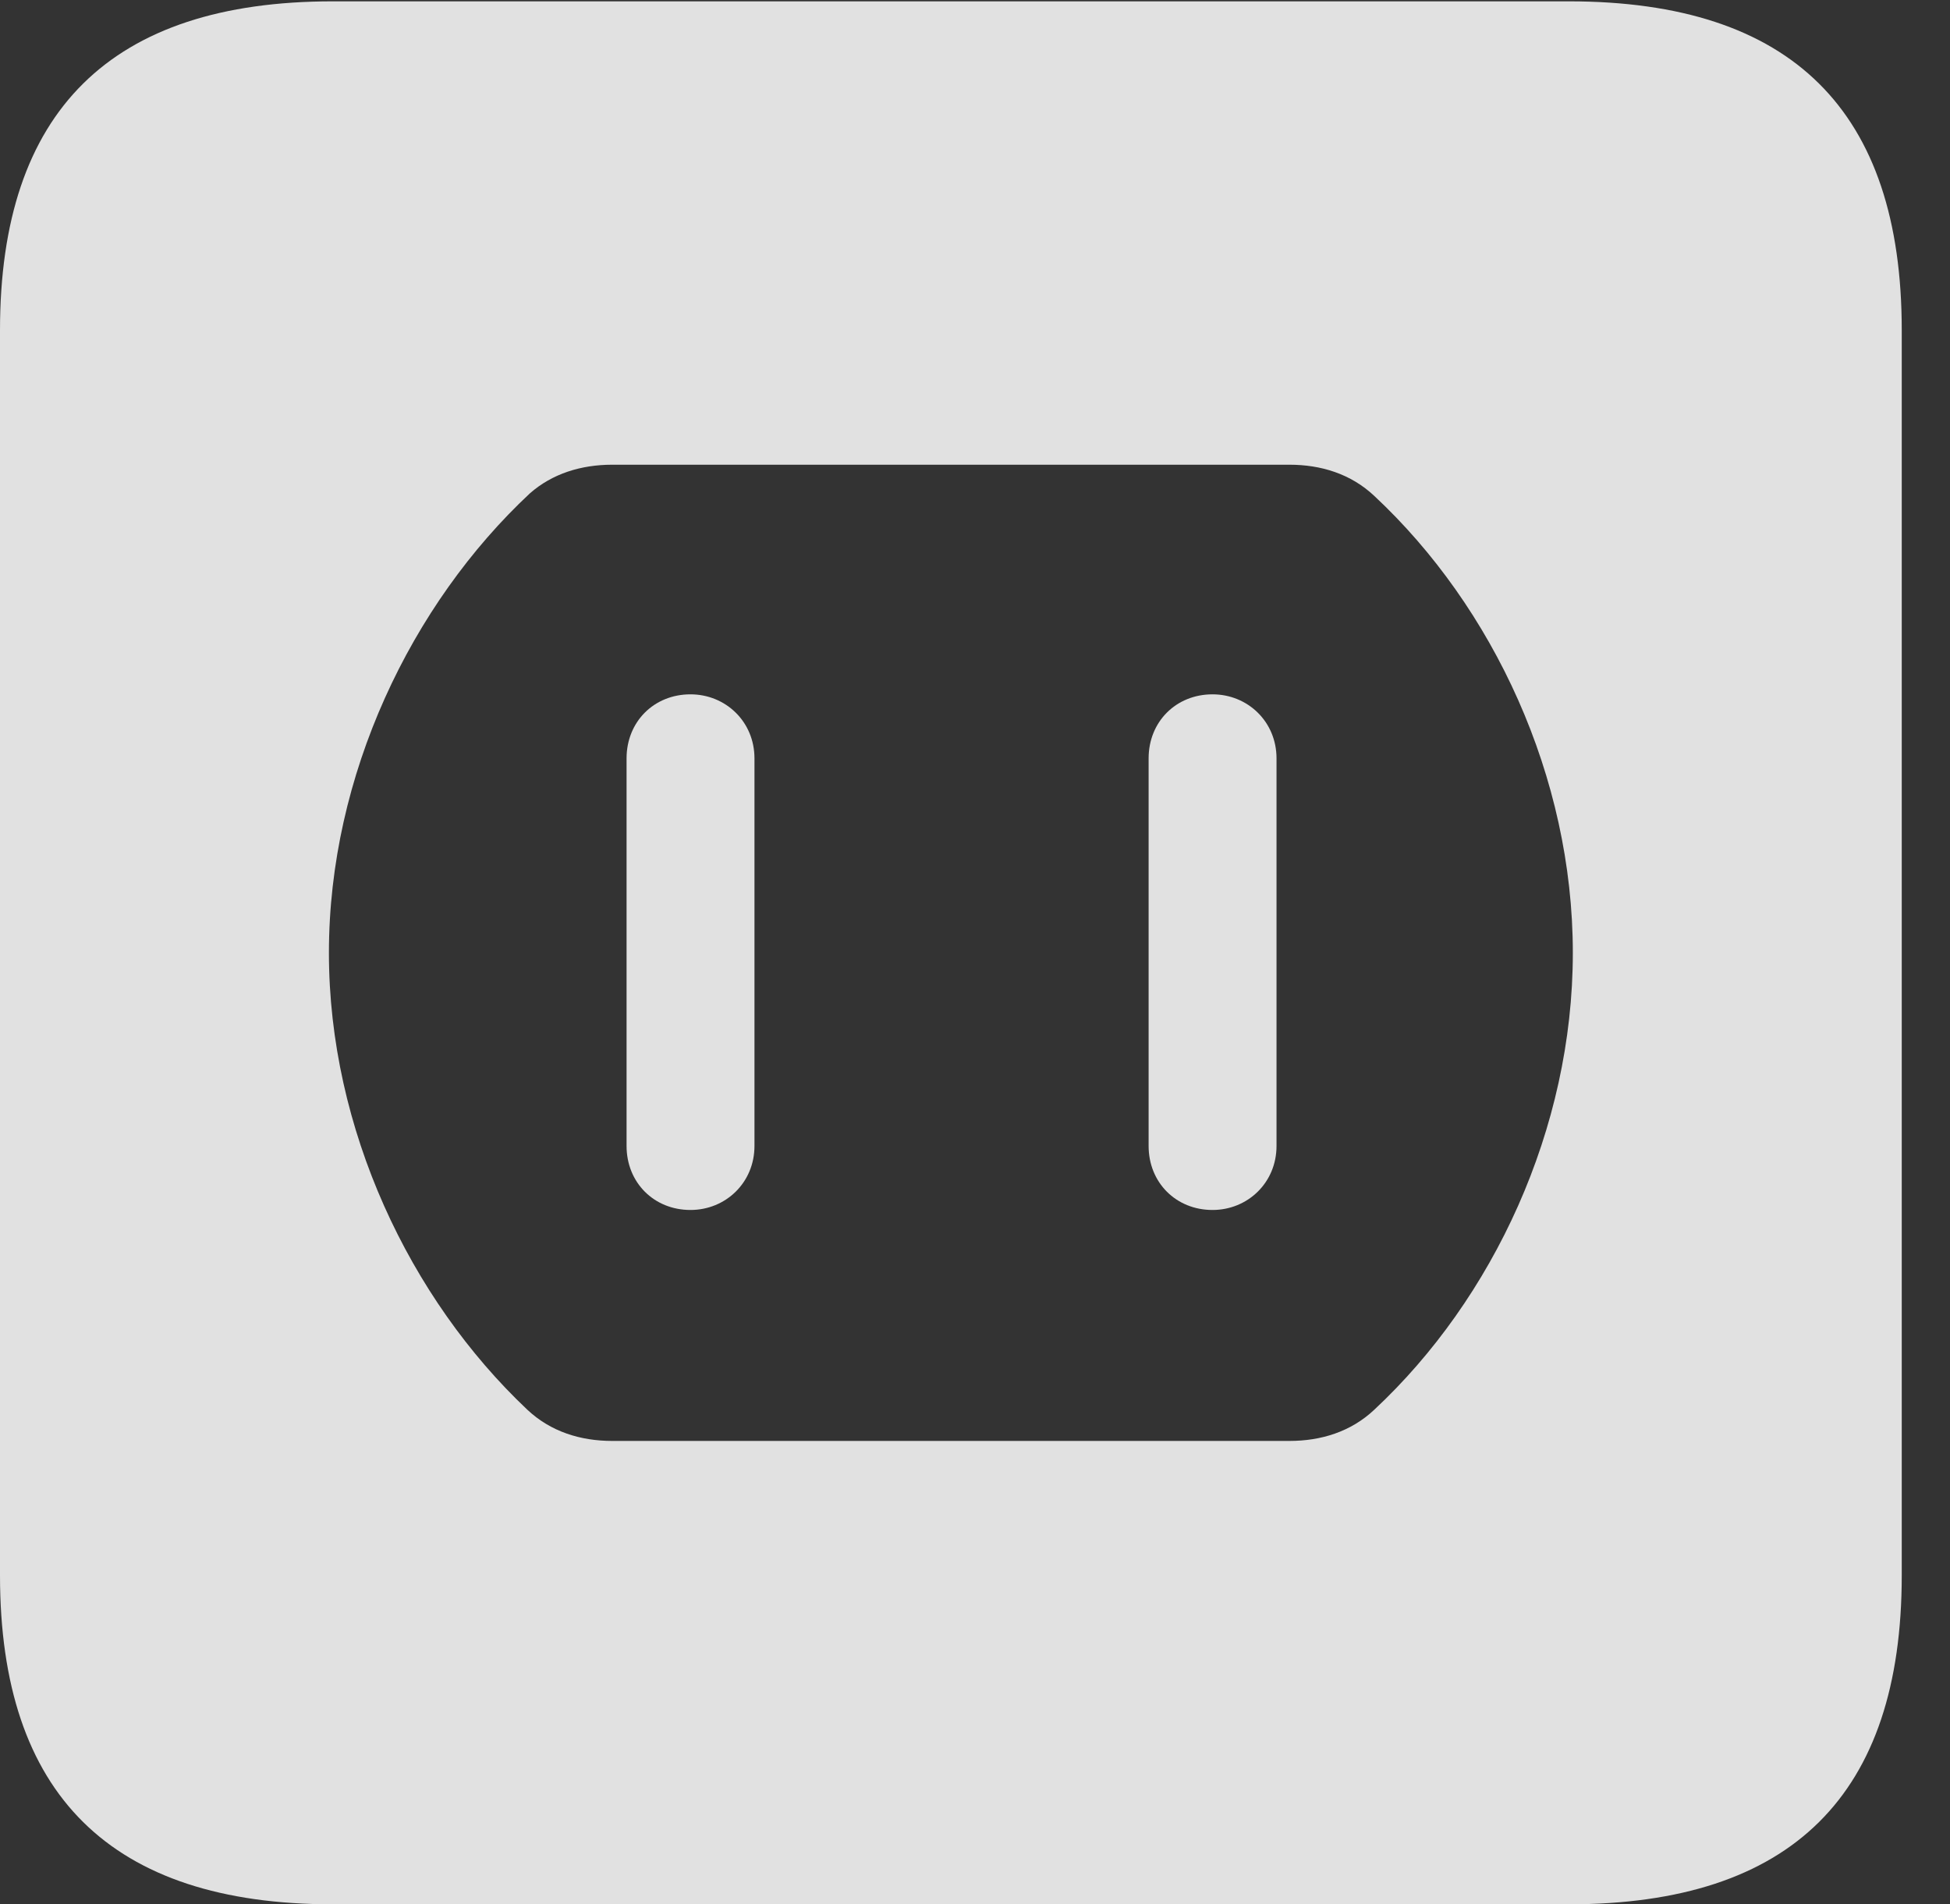 <?xml version="1.0" encoding="UTF-8"?>
<!--Generator: Apple Native CoreSVG 341-->
<!DOCTYPE svg
PUBLIC "-//W3C//DTD SVG 1.1//EN"
       "http://www.w3.org/Graphics/SVG/1.1/DTD/svg11.dtd">
<svg version="1.1" xmlns="http://www.w3.org/2000/svg" xmlns:xlink="http://www.w3.org/1999/xlink" viewBox="0 0 14.59 14.248">
 <rect x="0" y="0" width="14.59" height="14.248" fill="#333333" stroke="none"/>
 <g>
  <rect height="14.248" opacity="0" width="14.59" x="0" y="0"/>
  <path d="M14.229 2.471L14.229 11.787C14.229 13.428 13.408 14.248 11.738 14.248L2.49 14.248C0.83 14.248 0 13.428 0 11.787L0 2.471C0 0.83 0.83 0.01 2.49 0.01L11.738 0.01C13.408 0.01 14.229 0.83 14.229 2.471ZM4.58 3.477C4.346 3.477 4.131 3.545 3.965 3.691C3.076 4.521 2.461 5.801 2.461 7.129C2.461 8.447 3.066 9.717 3.945 10.547C4.121 10.713 4.346 10.781 4.58 10.781L9.648 10.781C9.883 10.781 10.107 10.713 10.283 10.547C11.172 9.717 11.768 8.447 11.768 7.129C11.768 5.811 11.172 4.541 10.283 3.711C10.107 3.545 9.883 3.477 9.648 3.477ZM5.645 5.674L5.645 8.574C5.645 8.848 5.43 9.053 5.166 9.053C4.893 9.053 4.688 8.848 4.688 8.574L4.688 5.674C4.688 5.4 4.893 5.195 5.166 5.195C5.43 5.195 5.645 5.4 5.645 5.674ZM9.551 5.674L9.551 8.574C9.551 8.848 9.336 9.053 9.072 9.053C8.799 9.053 8.594 8.848 8.594 8.574L8.594 5.674C8.594 5.4 8.799 5.195 9.072 5.195C9.336 5.195 9.551 5.4 9.551 5.674Z" fill="white" fill-opacity="0.85"/>
 </g>
</svg>
